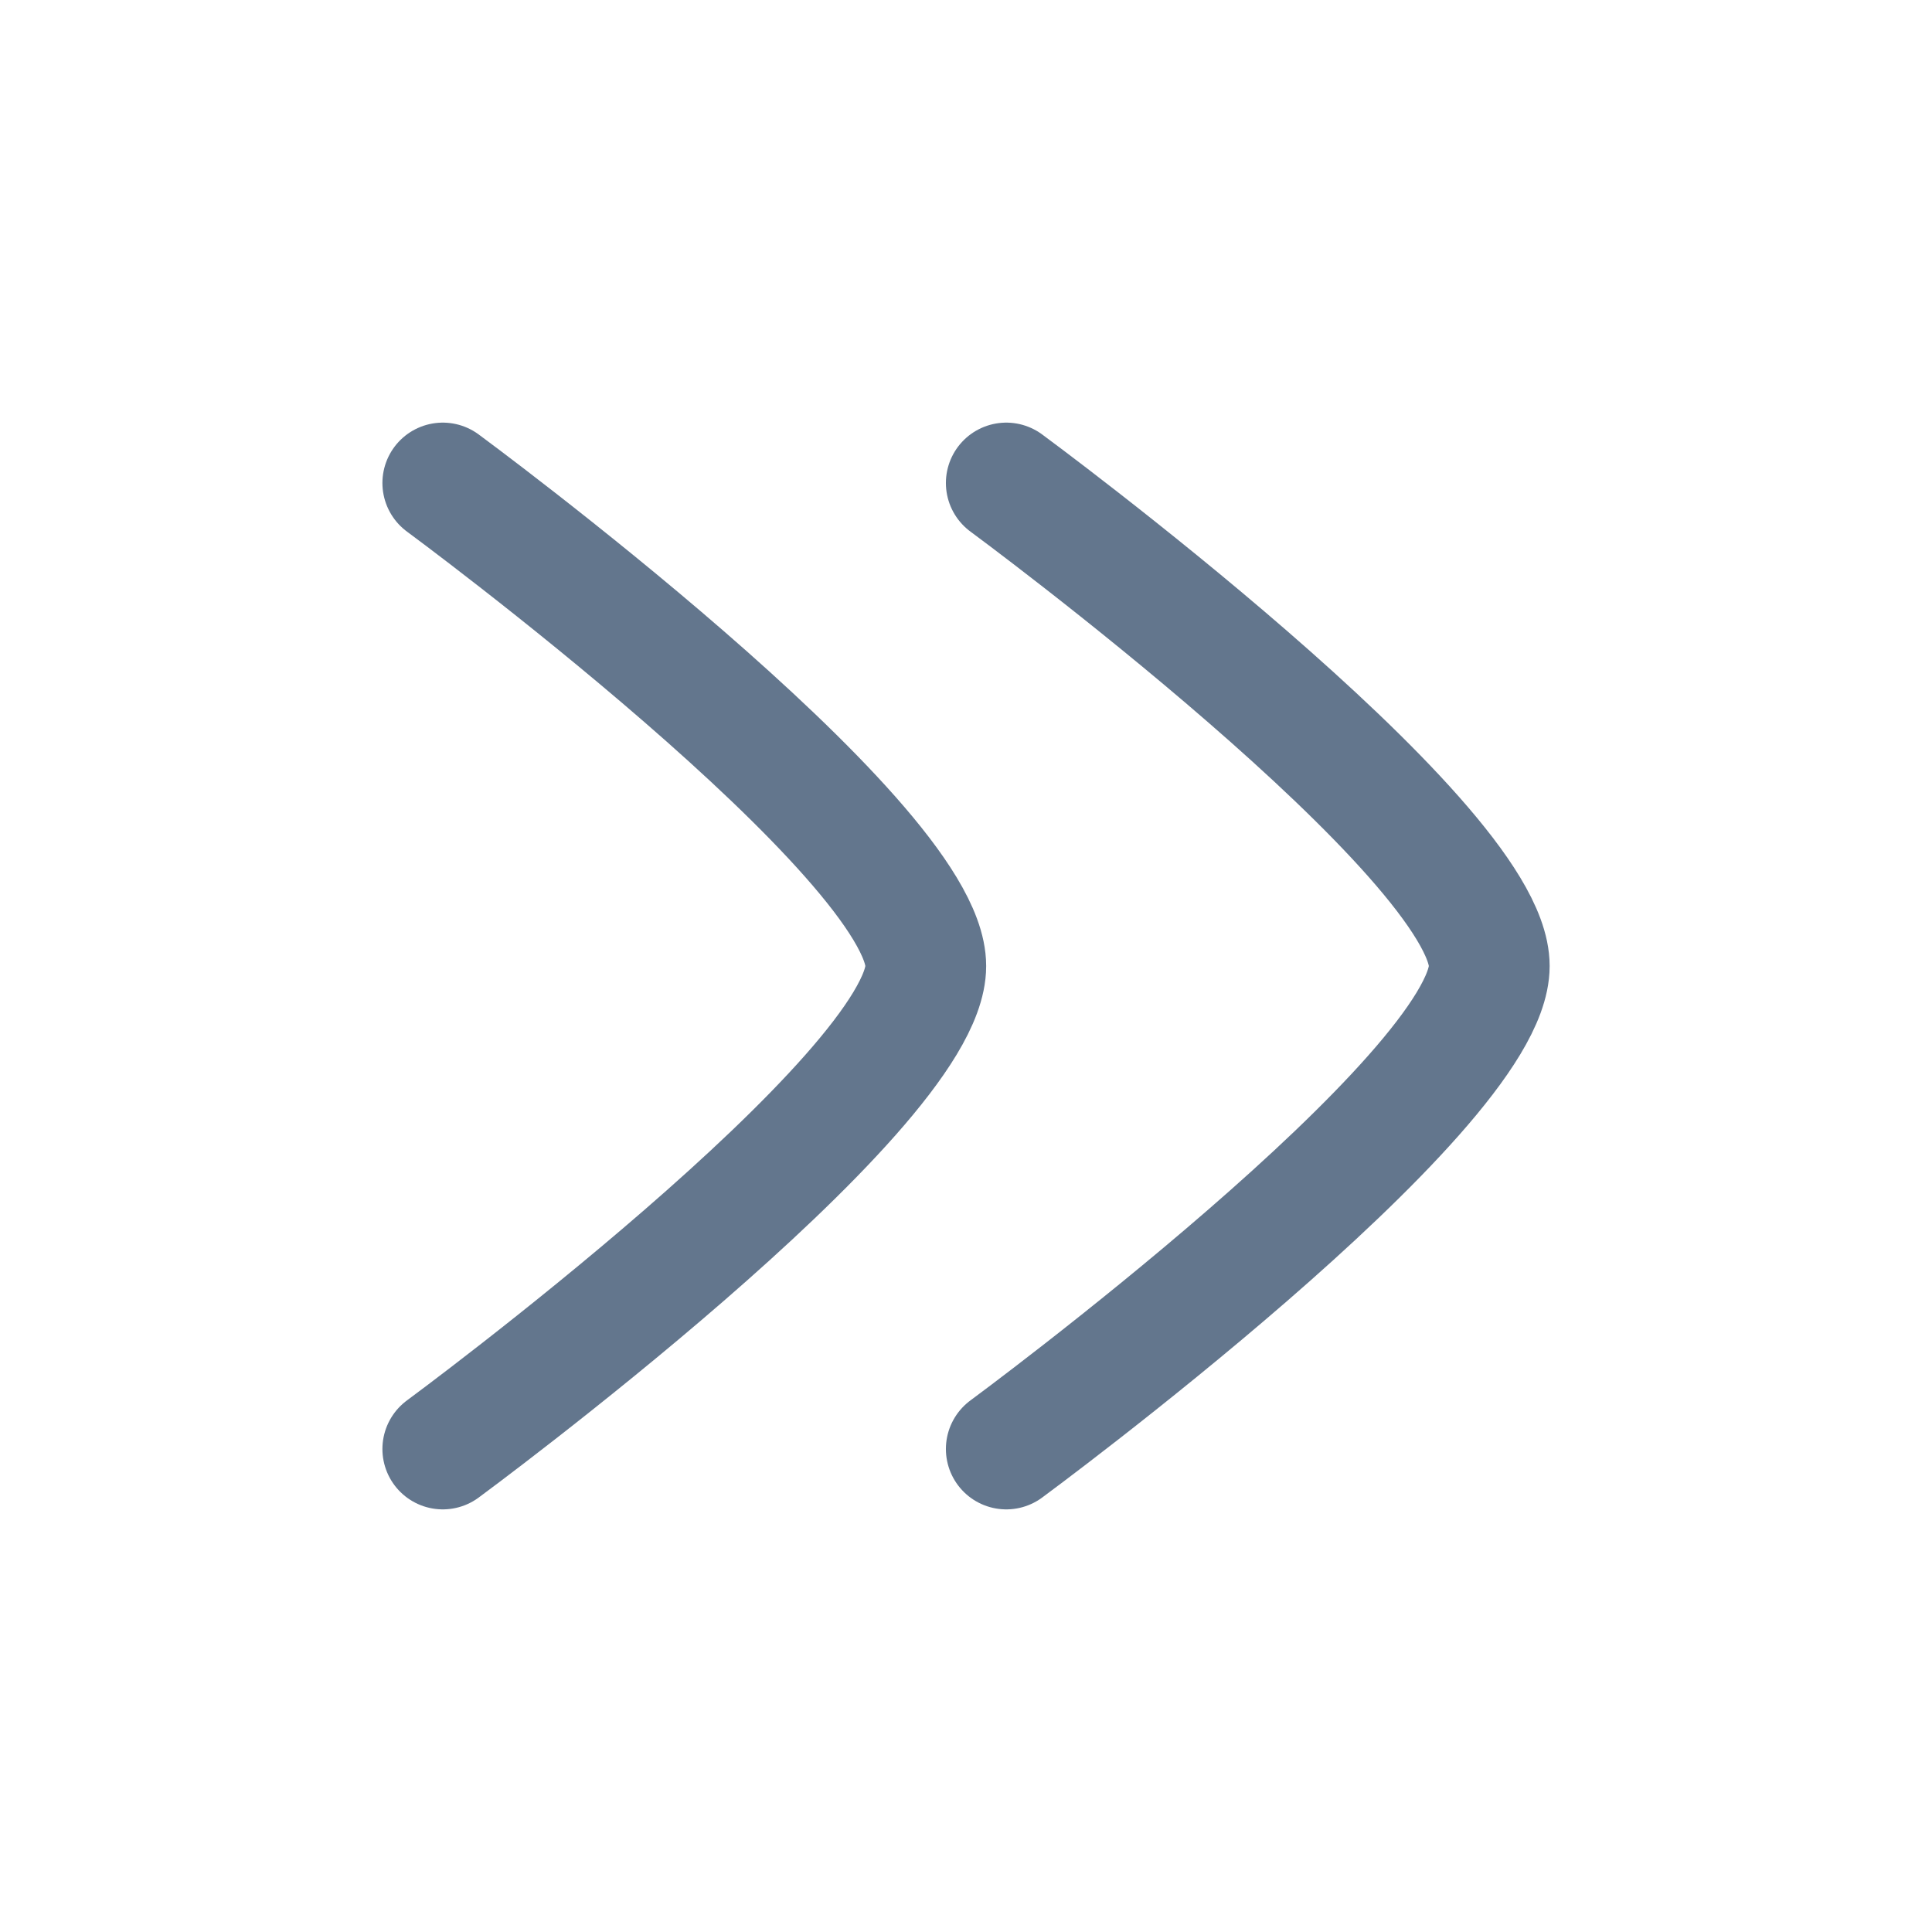 <svg width="32" height="32" viewBox="0 0 32 32" fill="none" xmlns="http://www.w3.org/2000/svg">
<path d="M16.667 24C16.667 24 24.667 18.108 24.667 16C24.667 13.892 16.667 8 16.667 8M7.334 24C7.334 24 15.334 18.108 15.334 16C15.334 13.892 7.334 8 7.334 8" stroke="#63768D" stroke-width="2" stroke-linecap="round" stroke-linejoin="round"/>
</svg>
